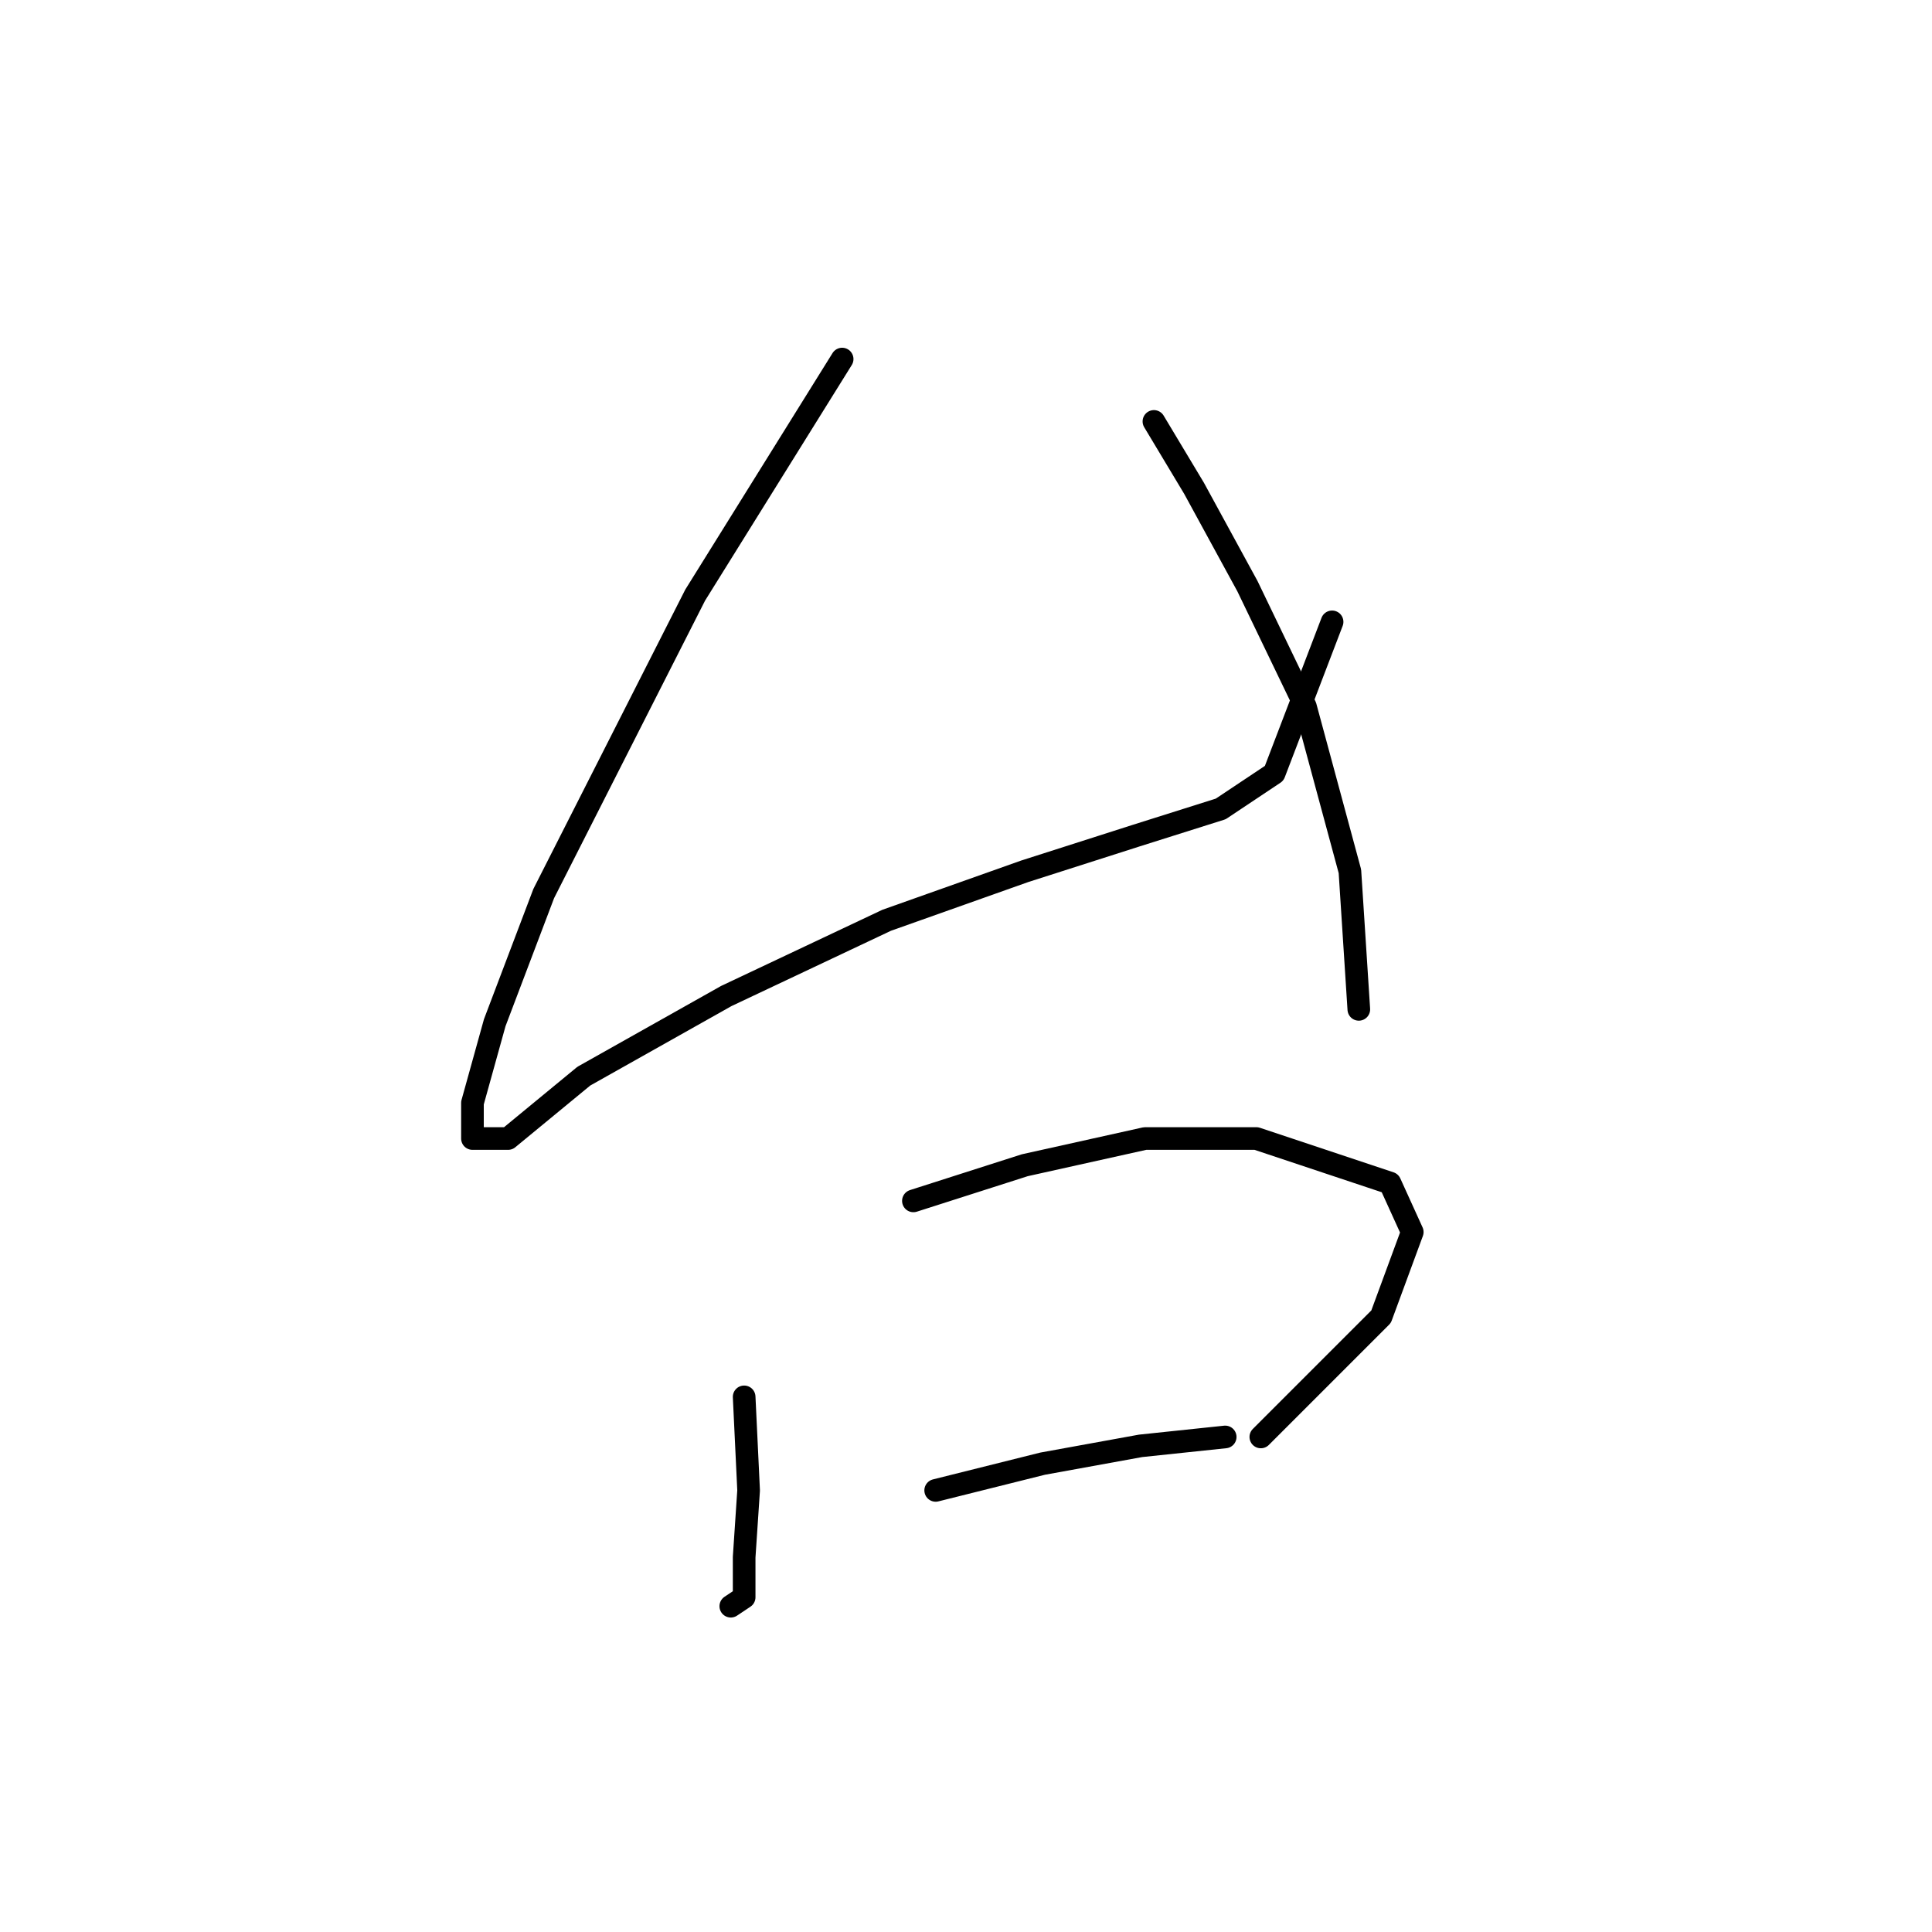 <?xml version="1.0" standalone="no"?>
    <svg width="256" height="256" xmlns="http://www.w3.org/2000/svg" version="1.1">
    <polyline stroke="black" stroke-width="3" stroke-linecap="round" fill="transparent" stroke-linejoin="round" points="111.589 47.578 92.112 78.858 72.046 118.4 65.554 135.516 62.603 146.139 62.603 150.86 67.325 150.86 77.358 142.598 96.244 131.974 117.49 121.941 135.786 115.449 150.541 110.728 161.754 107.187 168.836 102.465 176.509 82.399 176.509 82.399 " />
        <polyline stroke="black" stroke-width="3" stroke-linecap="round" fill="transparent" stroke-linejoin="round" points="152.901 55.841 158.213 64.693 165.295 77.677 172.968 93.612 178.87 115.449 180.05 133.745 180.05 133.745 " />
        <polyline stroke="black" stroke-width="3" stroke-linecap="round" fill="transparent" stroke-linejoin="round" points="98.604 185.091 99.195 197.485 98.604 206.338 98.604 211.649 96.834 212.83 96.834 212.83 " />
        <polyline stroke="black" stroke-width="3" stroke-linecap="round" fill="transparent" stroke-linejoin="round" points="121.031 159.123 135.786 154.401 151.721 150.86 166.476 150.86 184.181 156.762 187.132 163.254 183.001 174.468 167.066 190.403 167.066 190.403 " />
        <polyline stroke="black" stroke-width="3" stroke-linecap="round" fill="transparent" stroke-linejoin="round" points="123.982 197.485 138.147 193.944 151.131 191.583 162.344 190.403 162.344 190.403 " />
        </svg>
